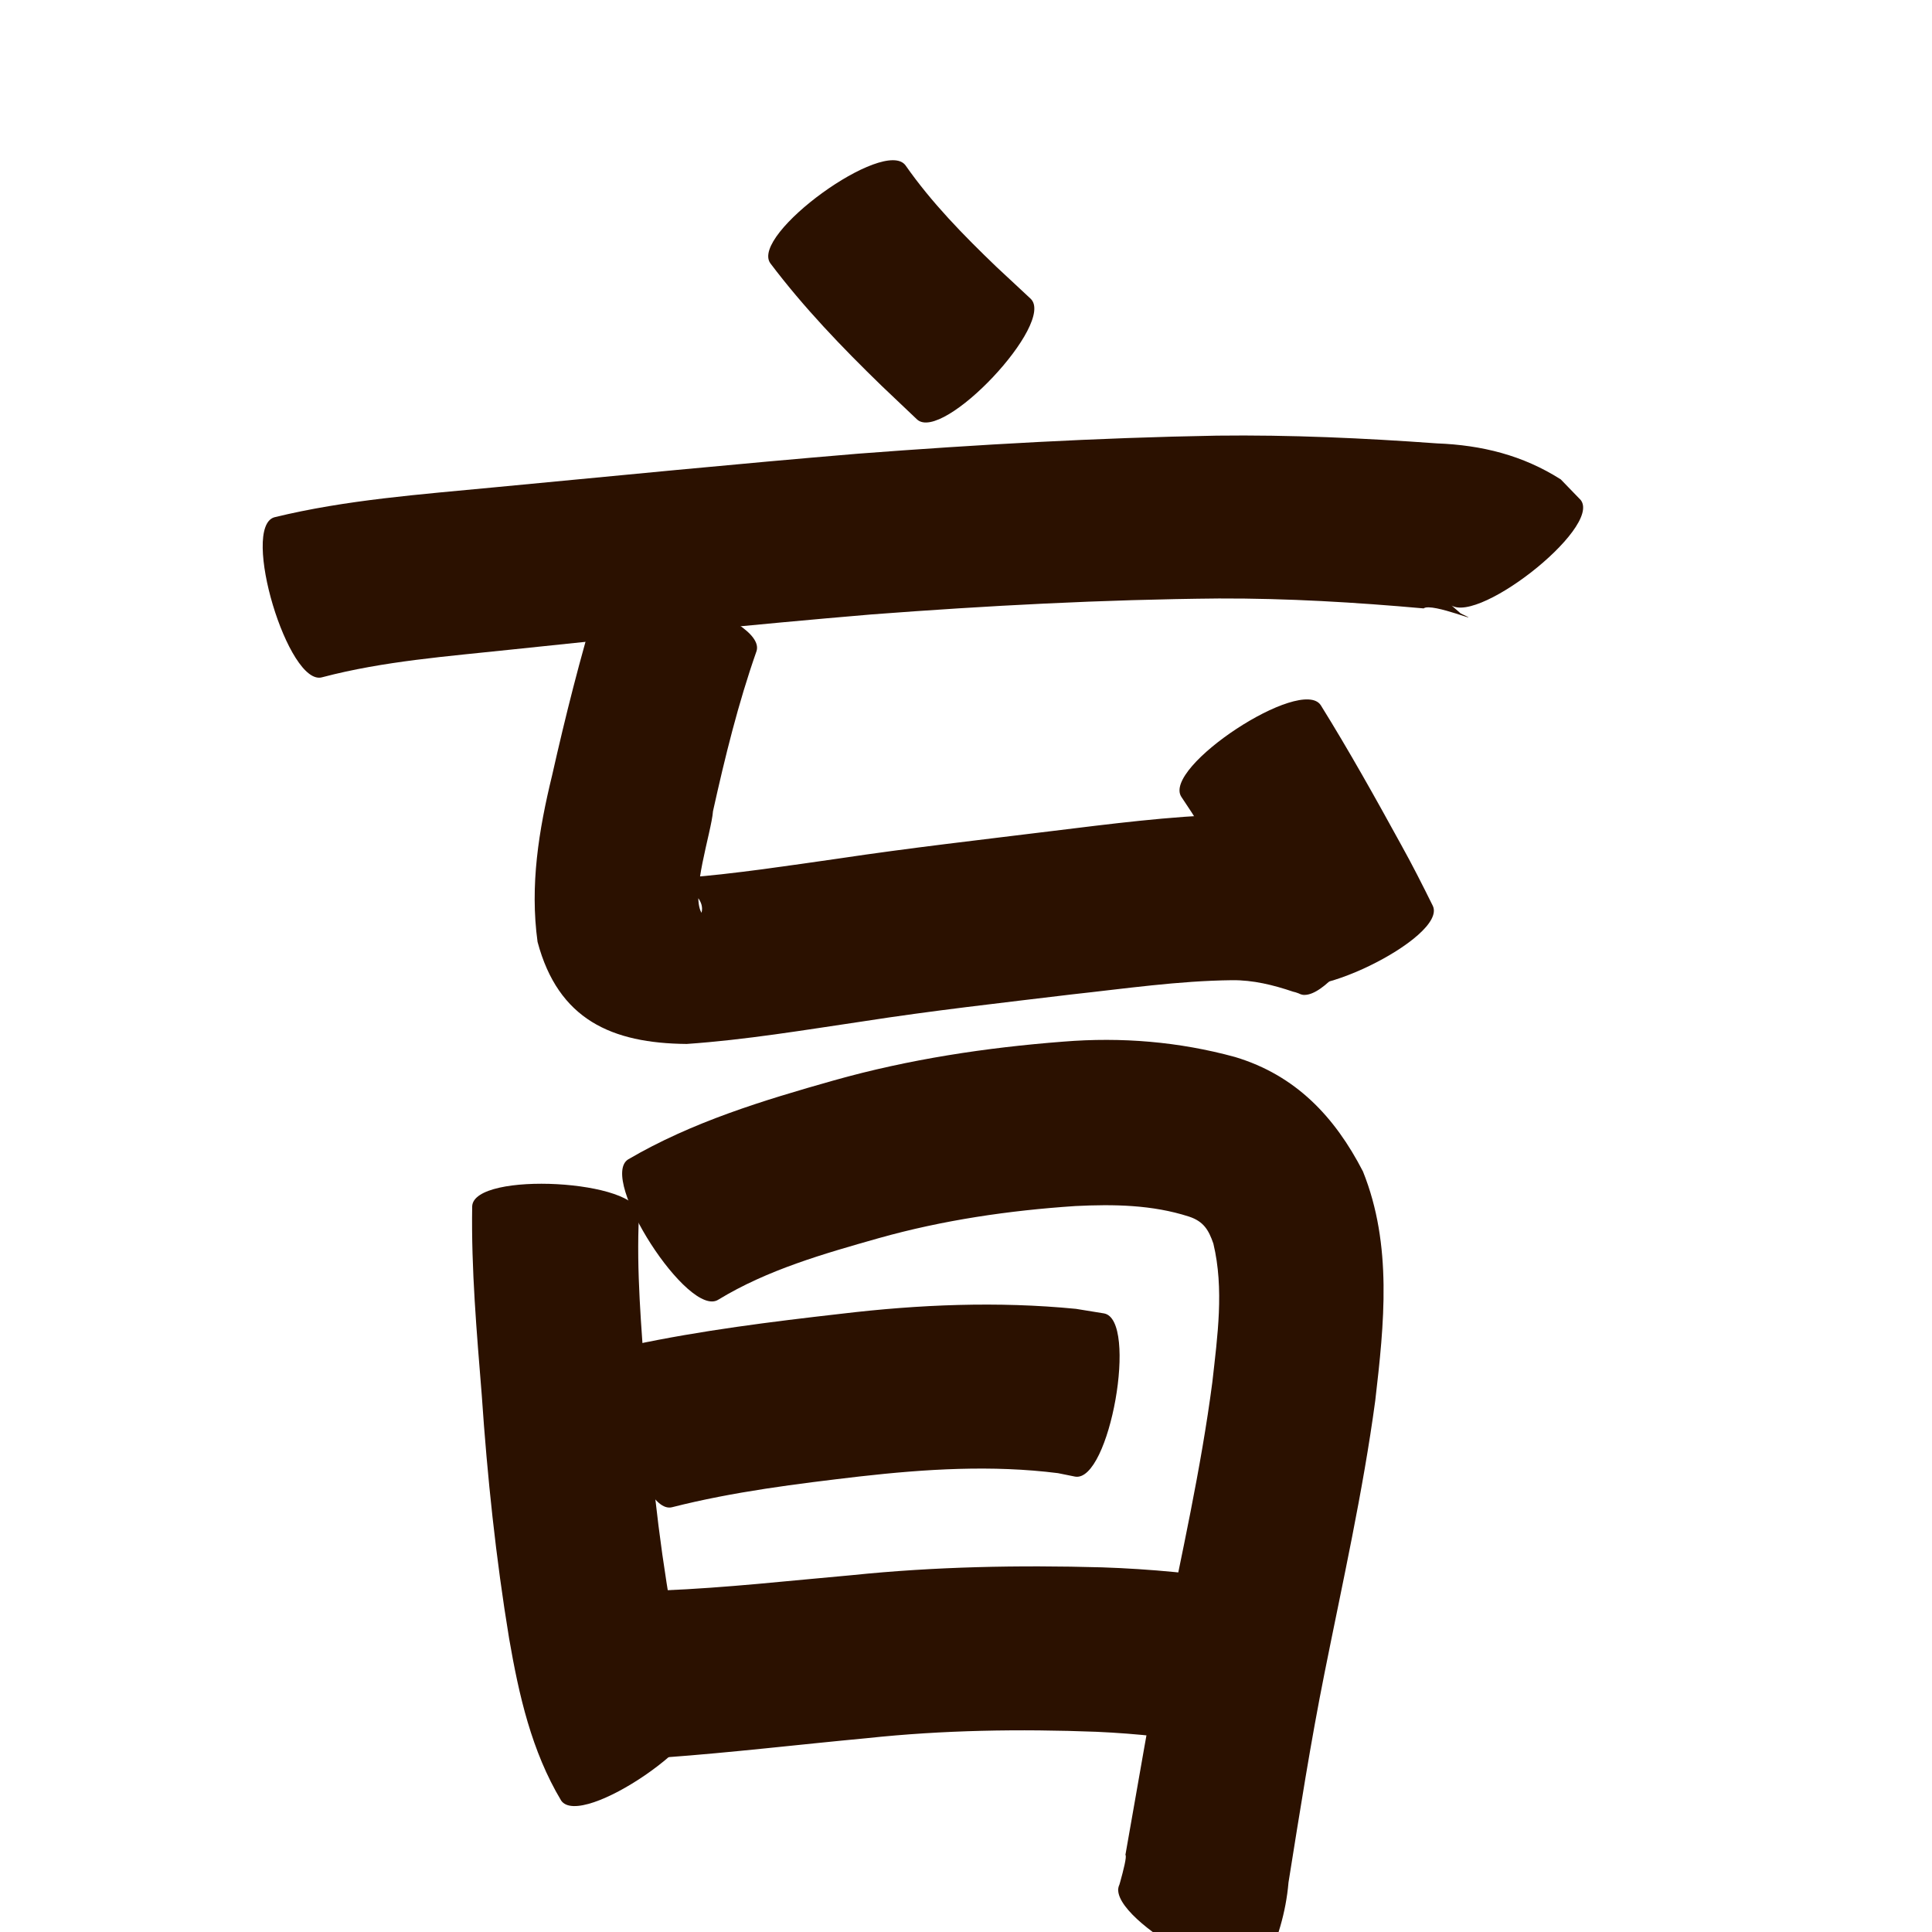 <?xml version="1.0" encoding="utf-8" ?>

<!DOCTYPE svg PUBLIC "-//W3C//DTD SVG 1.1//EN" 
  "http://www.w3.org/Graphics/SVG/1.1/DTD/svg11.dtd">
<svg 
    xmlns="http://www.w3.org/2000/svg"
    xmlns:xlink="http://www.w3.org/1999/xlink"
    xmlns:sodipodi="http://sodipodi.sourceforge.net/DTD/sodipodi-0.dtd"
    xmlns:inkscape="http://www.inkscape.org/namespaces/inkscape"
    width="1024" height="1024" id="U80B2">
<path d="m 11743.968,60503.676 c 13.805,19.777 30.763,37.044 48.098,53.704 12.27,11.431 6.212,5.788 18.175,16.932 13.565,12.78 -46.681,76.727 -60.246,63.947 l 0,0 c -12.051,-11.483 -5.776,-5.522 -18.828,-17.879 -20.945,-20.346 -41.219,-41.453 -58.844,-64.798 -11.011,-15.198 60.634,-67.104 71.645,-51.906 z" id="path13391" inkscape:connector-curvature="0" style="fill:#2b1100;fill-opacity:1;fill-rule:nonzero;stroke:none" transform="translate(-11264, -60416)"/><path d="m 11409.379,60690.18 c 38.219,-9.334 77.656,-12.119 116.708,-15.891 64.189,-6.086 128.349,-12.459 192.603,-17.817 63.324,-4.831 126.741,-8.453 190.242,-9.569 38.939,-0.475 77.849,1.292 116.674,4.103 23.848,0.912 45.541,6.3 65.656,19.101 3.518,3.639 7.036,7.278 10.553,10.917 11.555,14.867 -58.525,69.338 -70.081,54.472 l 0,0 c 2.148,1.876 4.295,3.752 6.443,5.628 15.052,7.035 -15.339,-6.027 -19.631,-2.656 -36.063,-3.232 -72.233,-5.382 -108.457,-5.262 -61.501,0.552 -122.932,3.8 -184.255,8.465 -63.742,5.376 -127.37,11.944 -190.987,18.632 -33.454,3.588 -67.409,6.051 -100.036,14.648 -17.983,5.395 -43.414,-79.376 -25.432,-84.771 z" id="path13393" inkscape:connector-curvature="0" style="fill:#2b1100;fill-opacity:1;fill-rule:nonzero;stroke:none" transform="translate(-11264, -60416)"/><path d="m 11664.973,60761.128 c -9.727,27.682 -16.722,56.207 -23.07,84.82 -0.843,11.247 -11.995,43.767 -6.082,53.879 3.164,-12.089 -21.56,-17.98 -8.296,-18.635 27.183,-2.189 54.167,-6.34 81.155,-10.175 37.494,-5.623 75.17,-9.877 112.791,-14.526 31.092,-3.805 62.173,-7.826 93.504,-8.798 20.866,-0.54 41.249,3.447 61.1,9.481 8.165,2.074 15.577,5.677 22.907,9.74 16.017,9.926 -30.774,85.433 -46.792,75.507 l 0,0 c 8.019,3.639 0.05,-0.323 -2.83,-0.815 -10.486,-3.544 -21.209,-6.2 -32.377,-6.081 -28.463,0.323 -56.687,4.474 -84.945,7.538 -36.985,4.459 -74.021,8.579 -110.837,14.317 -30.987,4.581 -61.964,9.776 -93.237,11.936 -39.703,-0.356 -68.066,-12.877 -79.045,-54.098 -4.119,-29.939 0.603,-59.102 7.73,-88.34 7.036,-31.225 14.828,-62.271 24.172,-92.896 5.758,-17.851 89.91,9.295 84.152,27.146 z" id="path13399" inkscape:connector-curvature="0" style="fill:#2b1100;fill-opacity:1;fill-rule:nonzero;stroke:none" transform="translate(-11264, -60416)"/><path d="m 11964.039,60789.779 c 15.016,24.151 28.877,48.982 42.559,73.904 5.922,10.632 11.415,21.486 16.803,32.395 8.149,16.807 -71.082,55.223 -79.232,38.415 l 0,0 c -4.61,-9.728 -9.365,-19.383 -14.539,-28.828 -12.391,-22.87 -24.843,-45.775 -39.481,-67.31 -10.305,-15.674 63.586,-64.25 73.89,-48.576 z" id="path13401" inkscape:connector-curvature="0" style="fill:#2b1100;fill-opacity:1;fill-rule:nonzero;stroke:none" transform="translate(-11264, -60416)"/><path d="m 11602.667,61060.116 c -1.434,29.609 1.263,59.25 3.399,88.762 2.487,40.57 6.718,80.97 13.717,121.008 1.067,5.166 2.041,10.353 3.201,15.5 1.684,7.469 4.147,16.965 6.52,24.368 0.393,1.229 3.374,10.444 5.215,12.638 0.453,0.541 -0.229,-1.391 -0.344,-2.087 10.611,15.477 -62.345,65.497 -72.956,50.021 l 0,0 c -15.706,-26.255 -22.382,-55.9 -27.572,-85.869 -7.046,-42.723 -11.571,-85.759 -14.501,-128.961 -2.671,-33.332 -5.627,-66.729 -5.076,-100.202 1.023,-18.751 89.42,-13.93 88.397,4.822 z" id="path13403" inkscape:connector-curvature="0" style="fill:#2b1100;fill-opacity:1;fill-rule:nonzero;stroke:none" transform="translate(-11264, -60416)"/><path d="m 11596.893,61030.525 c 33.873,-19.85 71.571,-31.293 109.109,-41.904 39.756,-11.202 80.541,-17.368 121.646,-20.541 30.781,-2.492 61.239,0.02 90.967,8.157 32.126,9.664 52.837,31.635 67.785,60.667 15.684,39 11.238,80.816 6.508,121.481 -6.547,48.458 -17.265,96.204 -26.832,144.12 -7.394,36.899 -13.204,74.085 -19.145,111.238 -1.396,16.153 -5.936,30.674 -12.715,45.255 -9.411,16.282 -86.163,-28.082 -76.752,-44.364 l 0,0 c -5.09,16.331 4.808,-14.395 3.027,-15.493 6.751,-37.913 13.024,-75.916 20.639,-113.67 9.163,-45.507 19.416,-90.867 25.442,-136.935 2.697,-24.223 6.314,-49.369 0.533,-73.424 -2.486,-7.169 -5.15,-11.756 -12.948,-14.306 -19.439,-6.282 -39.935,-6.588 -60.203,-5.577 -35.24,2.346 -70.204,7.45 -104.269,17.04 -29.164,8.272 -58.866,16.694 -84.963,32.585 -15.767,10.146 -63.596,-64.183 -47.829,-74.329 z" id="path13405" inkscape:connector-curvature="0" style="fill:#2b1100;fill-opacity:1;fill-rule:nonzero;stroke:none" transform="translate(-11264, -60416)"/><path d="m 11599.218,61128.901 c 36.501,-7.728 73.539,-12.359 110.577,-16.571 41.382,-4.934 82.984,-6.671 124.478,-2.611 4.956,0.805 9.912,1.609 14.868,2.413 18.349,3.253 3.012,89.75 -15.336,86.497 l 0,0 c -3.02,-0.61 -6.04,-1.22 -9.06,-1.83 -34.927,-4.402 -70.108,-2.194 -105.003,1.745 -33.408,3.913 -66.934,8.029 -99.591,16.33 -18.238,4.44 -39.17,-81.533 -20.933,-85.973 z" id="path13407" inkscape:connector-curvature="0" style="fill:#2b1100;fill-opacity:1;fill-rule:nonzero;stroke:none" transform="translate(-11264, -60416)"/><path d="m 11615.359,61258.953 c 33.489,-1.348 66.854,-5.146 100.235,-8.089 44.002,-4.54 88.208,-5.361 132.389,-4.14 25.838,0.856 51.601,3.327 77.108,7.519 2.858,0.625 5.717,1.25 8.575,1.875 18.267,4.292 -1.966,90.405 -20.234,86.113 l 0,0 c -1.203,-0.329 -2.406,-0.659 -3.609,-0.988 -21.338,-4.077 -42.977,-6.38 -64.676,-7.358 -40.609,-1.545 -81.262,-0.945 -121.709,3.389 -35.759,3.342 -71.44,7.603 -107.259,10.215 -18.781,0.174 -19.601,-88.362 -0.82,-88.536 z" id="path13409" inkscape:connector-curvature="0" style="fill:#2b1100;fill-opacity:1;fill-rule:nonzero;stroke:none" transform="translate(-11264, -60416)"/></svg>